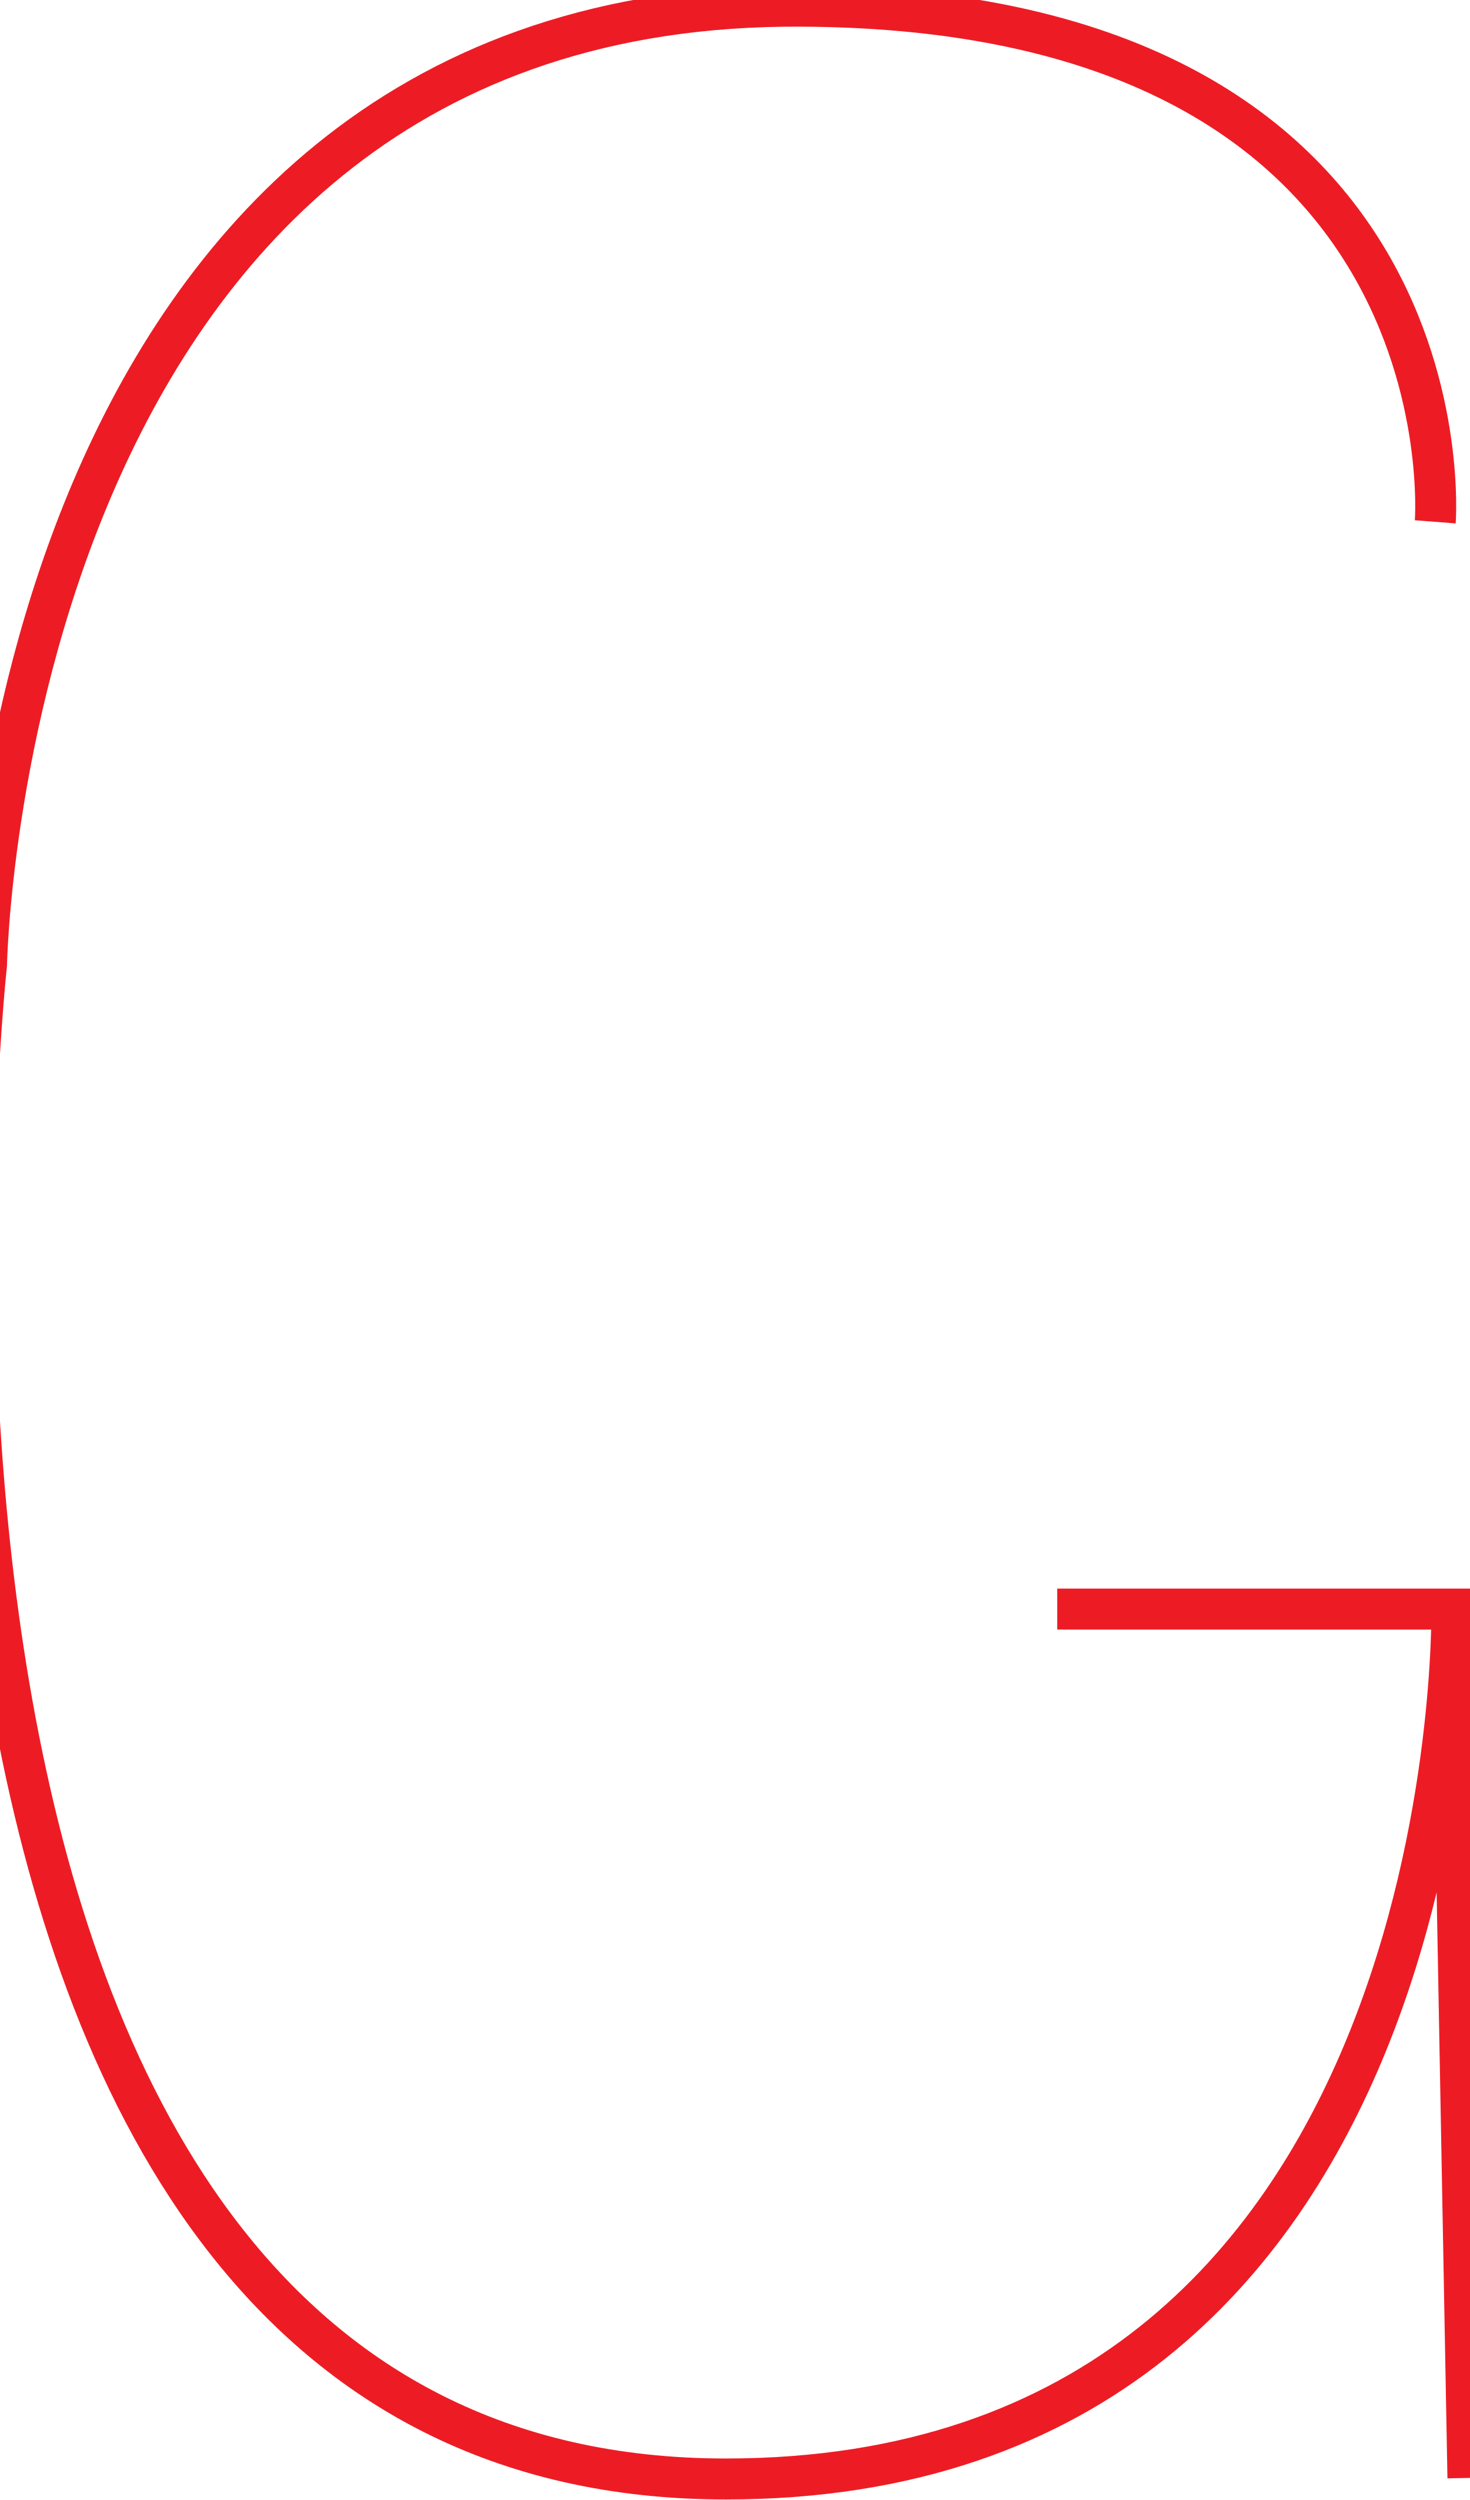 <svg id="Layer_1" data-name="Layer 1" xmlns="http://www.w3.org/2000/svg" viewBox="0 0 28.35 48.19"><defs><style>.cls-1{fill:none;stroke:#ed1c24;stroke-miterlimit:10;stroke-width:0.79px;}</style></defs><path class="cls-1" d="M27.68,10.06S28.46,0,15.11.12C.05.3-.26,18.6-.26,18.6S-3.52,47.79,14,47.79C28.3,47.79,28,31,28,31l.31,16.77"/><line class="cls-1" x1="20.39" y1="31.02" x2="30.01" y2="31.02"/></svg>